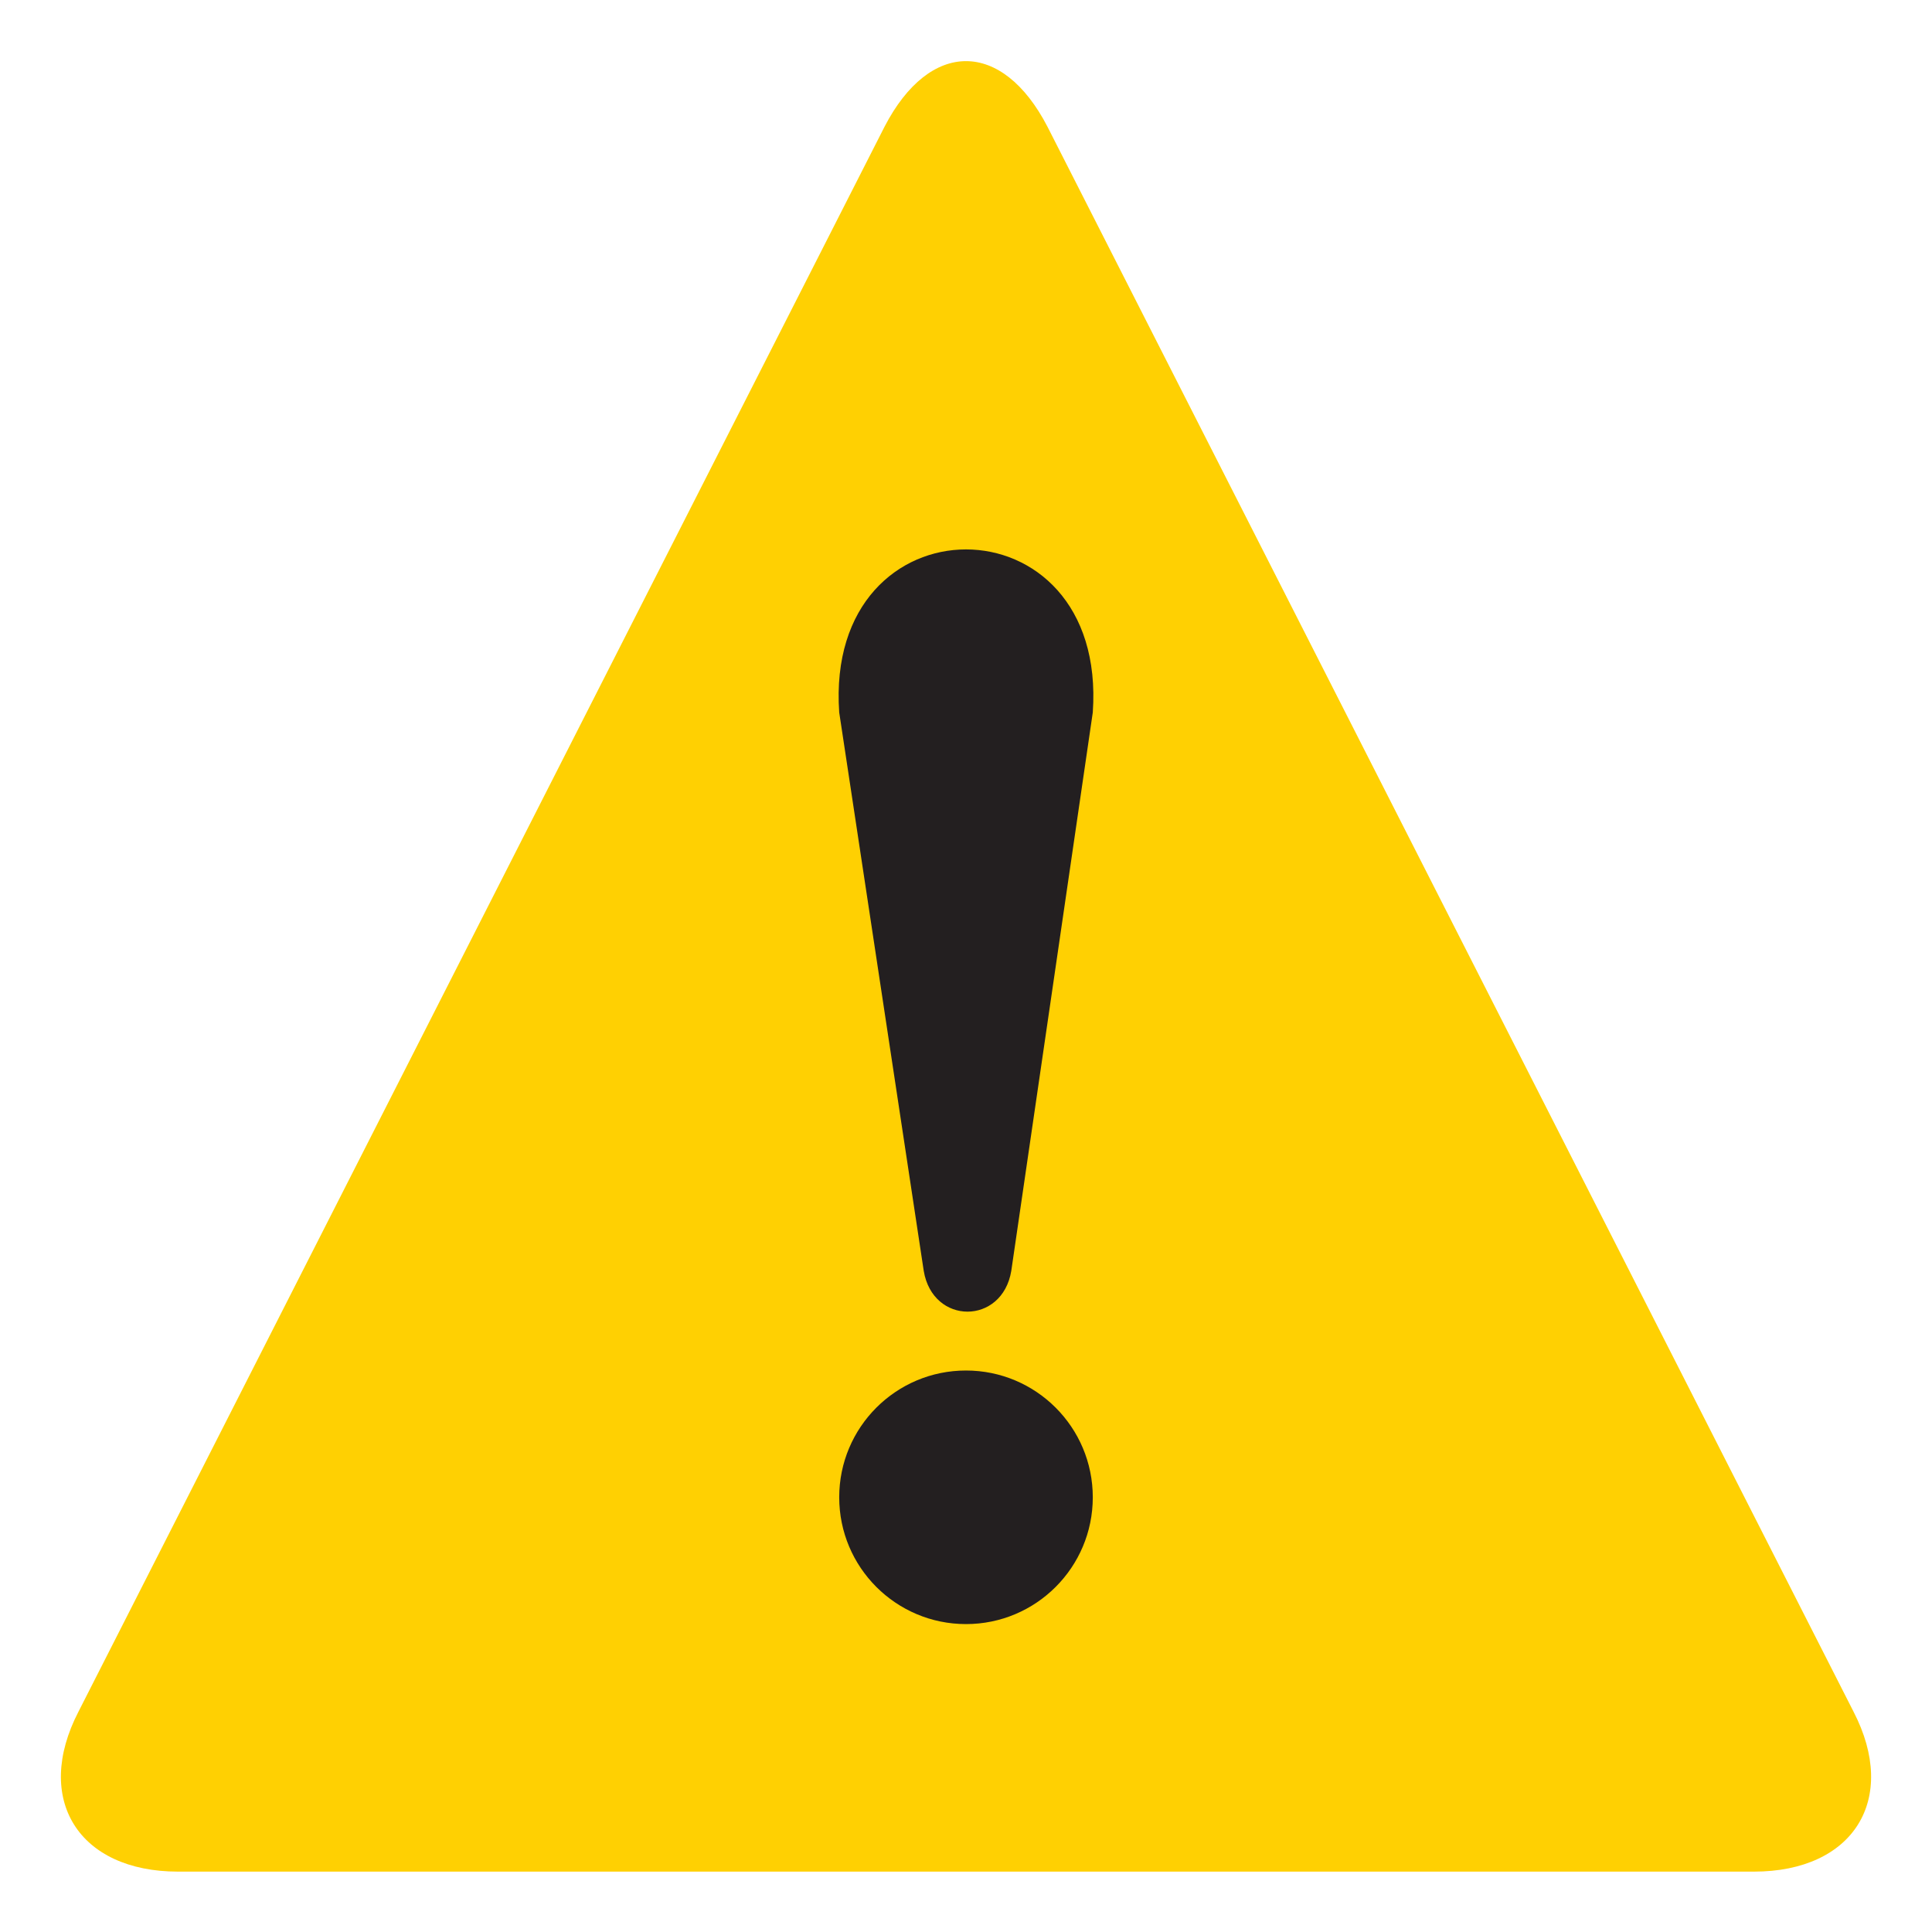 <?xml version="1.0" encoding="utf-8"?>

<!-- Uploaded to: SVG Repo, www.svgrepo.com, Generator: SVG Repo Mixer Tools -->
<svg width="800px" height="800px" viewBox="0 0 64 64" xmlns="http://www.w3.org/2000/svg" xmlns:xlink="http://www.w3.org/1999/xlink" aria-hidden="true" role="img" class="iconify iconify--emojione" preserveAspectRatio="xMidYMid meet">

<path d="M5.9 62c-3.3 0-4.8-2.4-3.3-5.3L29.3 4.2c1.5-2.9 3.9-2.9 5.4 0l26.7 52.5c1.5 2.9 0 5.3-3.3 5.3H5.9z" fill="#FFD002">

</path>

<g fill="#231f20">

<path d="M27.8 23.6l2.8 18.5c.3 1.8 2.6 1.8 2.9 0l2.7-18.5c.5-7.2-8.9-7.2-8.4 0">

</path>

<circle cx="32" cy="49.6" r="4.2">

</circle>

</g>

</svg>